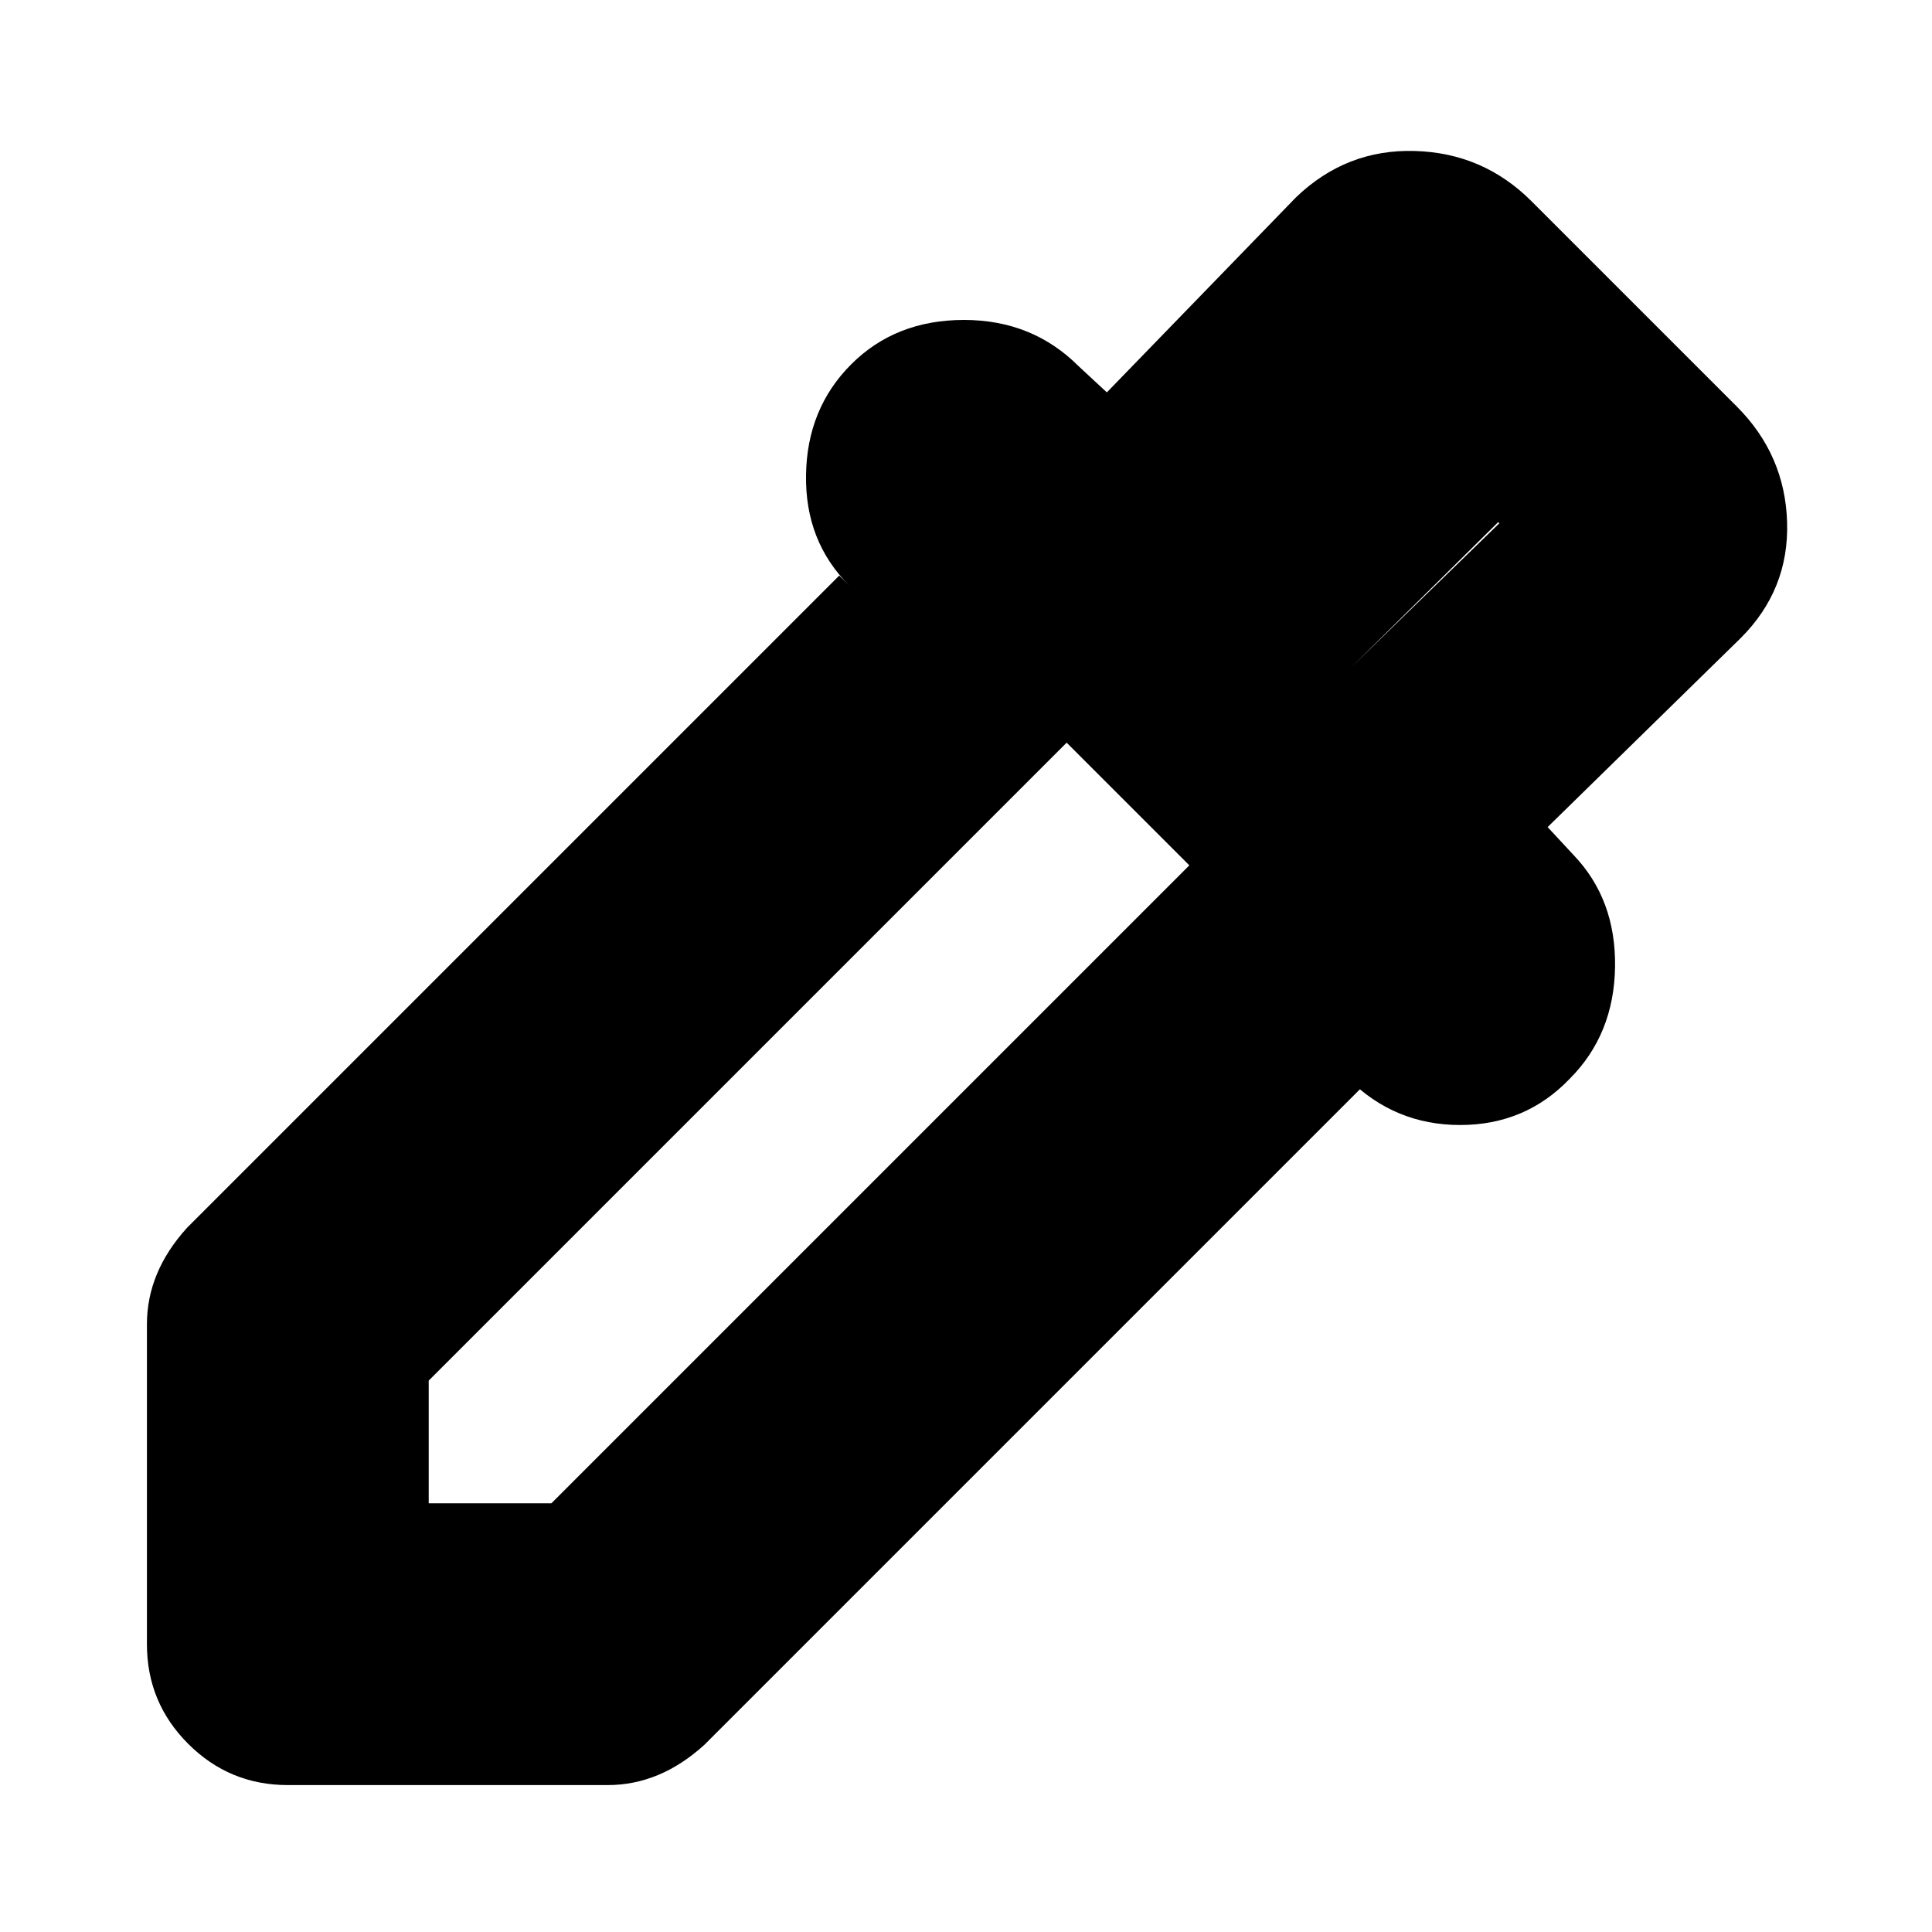 <svg xmlns="http://www.w3.org/2000/svg" height="20" width="20"><path d="M2.979 18.479Q2.375 18.479 1.948 18.052Q1.521 17.625 1.521 17.021V13.708Q1.521 13.438 1.625 13.188Q1.729 12.938 1.938 12.708L8.688 5.958L8.792 6.062Q8.333 5.604 8.344 4.917Q8.354 4.229 8.812 3.771Q9.271 3.312 9.979 3.312Q10.688 3.312 11.167 3.792L11.458 4.062L13.417 2.042Q13.938 1.542 14.646 1.563Q15.354 1.583 15.854 2.083L17.979 4.208Q18.479 4.708 18.5 5.406Q18.521 6.104 18.021 6.604L16.021 8.562L16.292 8.854Q16.729 9.312 16.719 10.01Q16.708 10.708 16.25 11.167Q15.792 11.646 15.115 11.646Q14.438 11.646 13.958 11.167L14.083 11.271L7.292 18.062Q7.062 18.271 6.812 18.375Q6.562 18.479 6.292 18.479ZM4.438 15.562H5.708L12.312 8.958L11.042 7.688L4.438 14.292ZM13.979 6.917 15.521 5.417 14.646 4.542 13.104 6.062ZM13.979 6.917 13.104 6.062 14.854 4.333 15.729 5.188Z"/></svg>